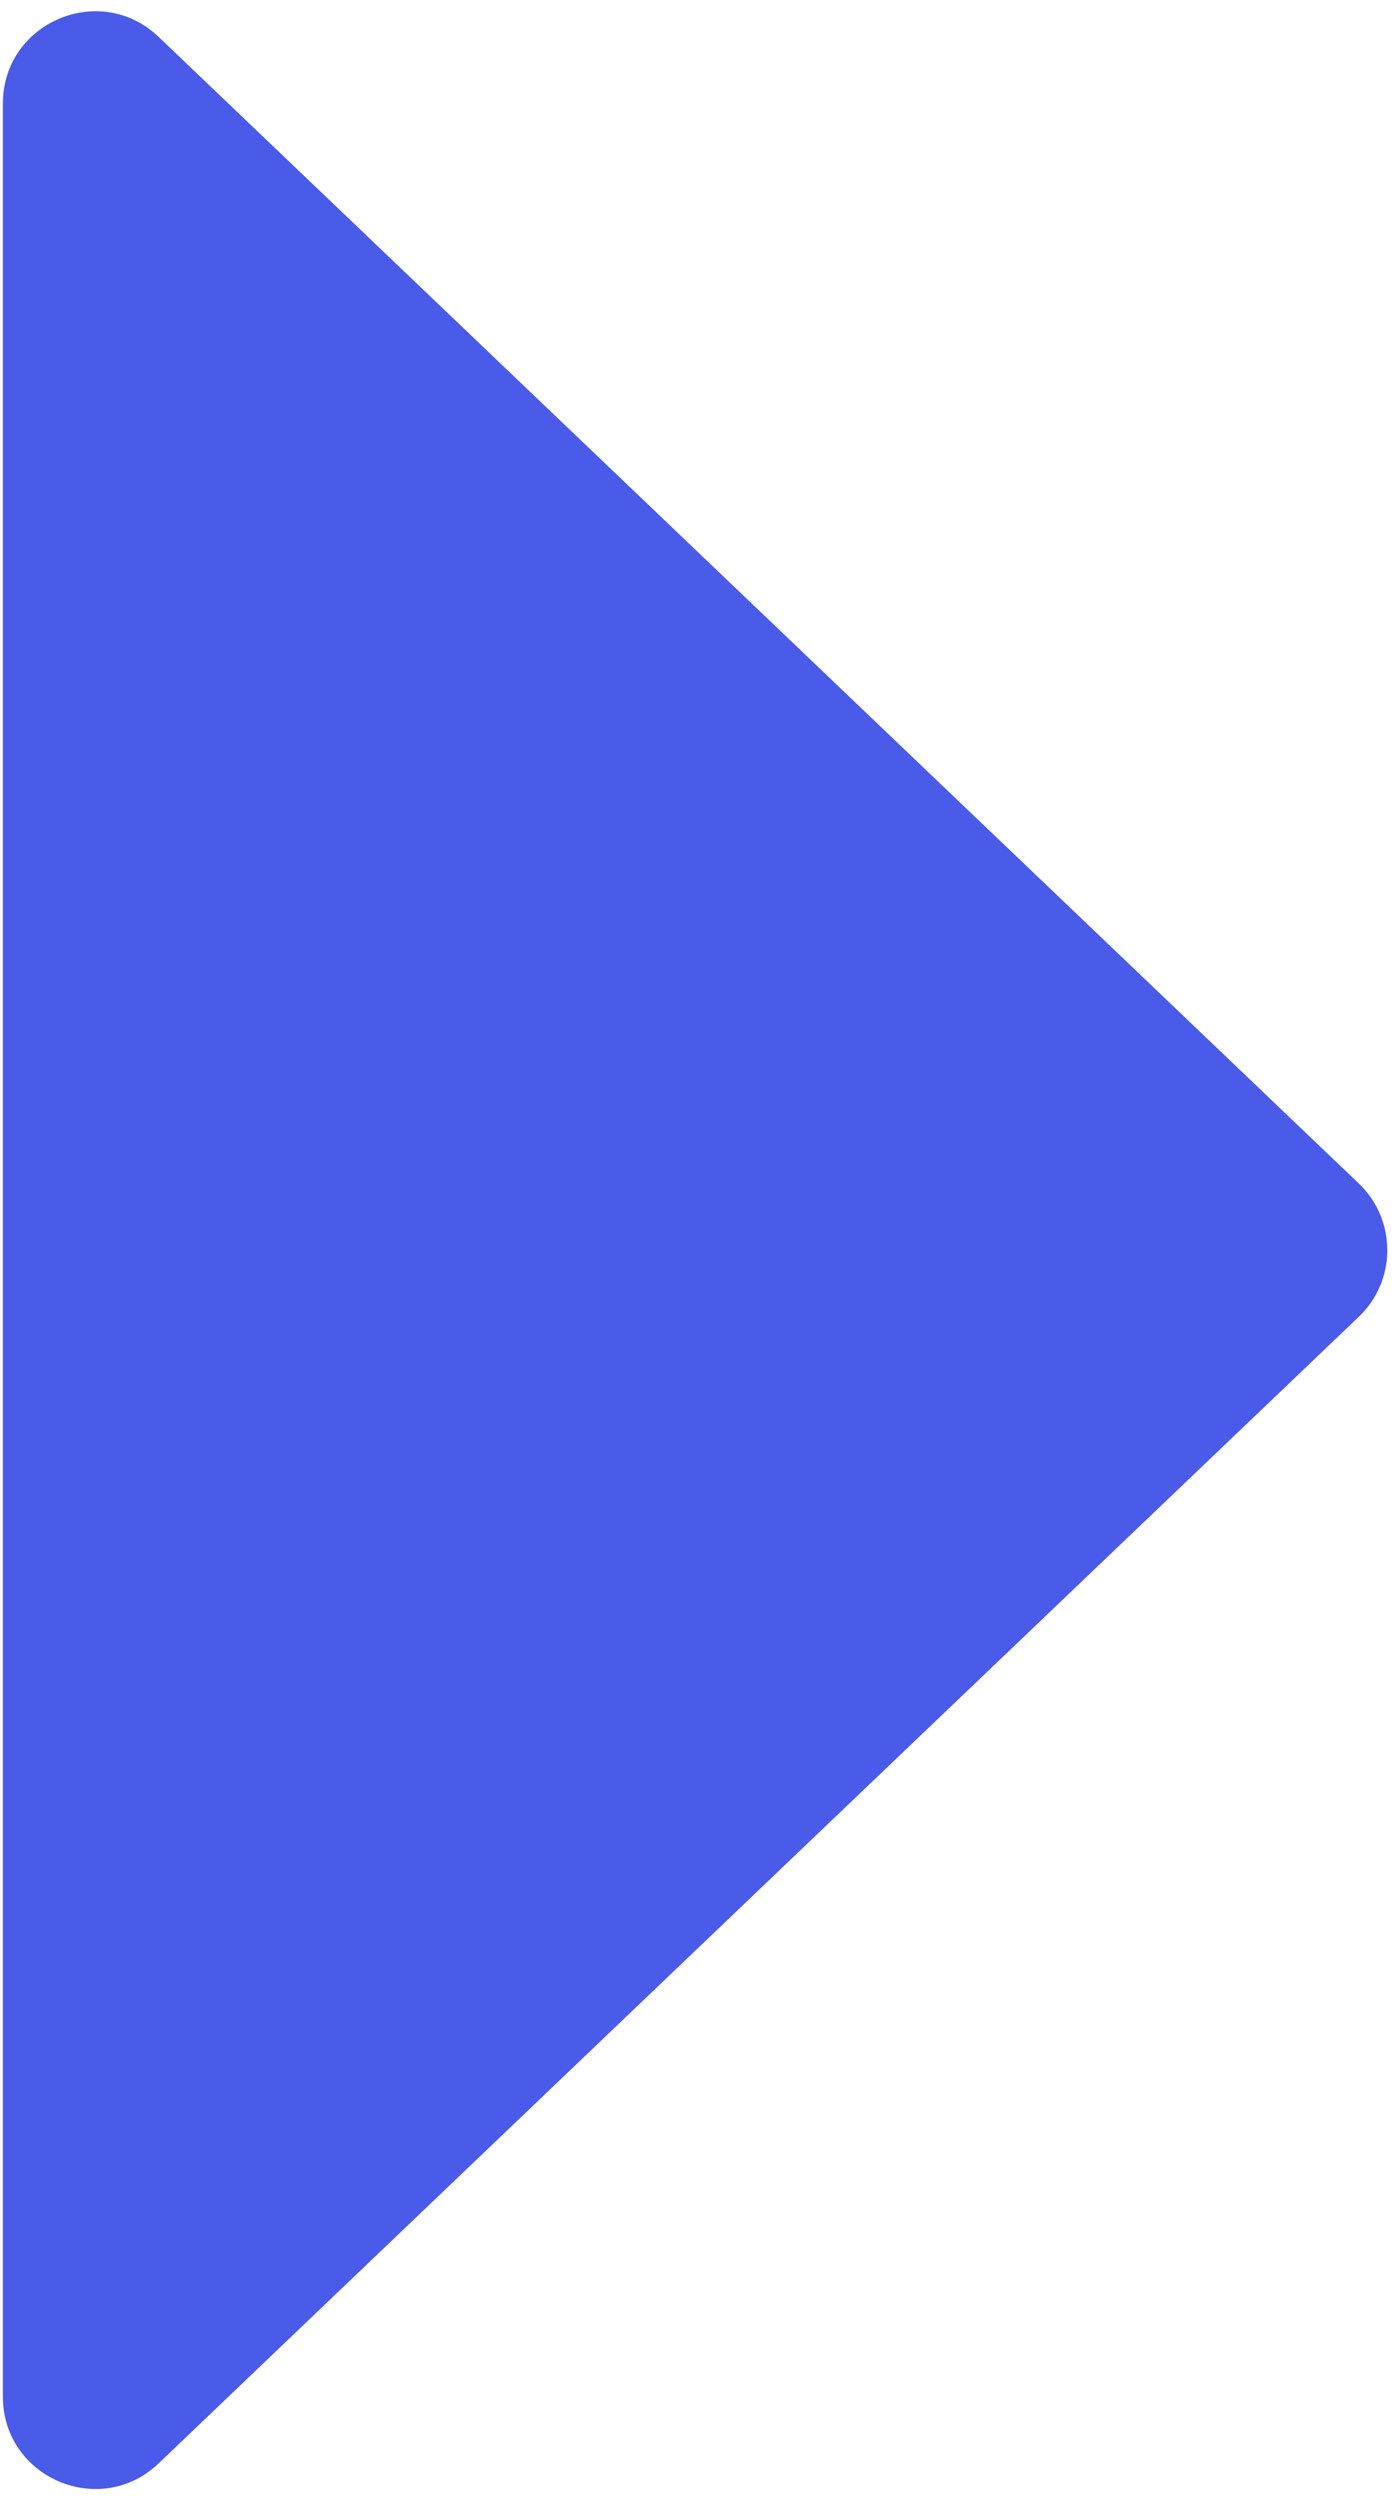 <svg width="121" height="217" viewBox="0 0 121 217" fill="none" xmlns="http://www.w3.org/2000/svg">
<path d="M117.944 102.715C121.243 105.866 121.243 111.134 117.944 114.285L13.776 213.792C8.686 218.654 0.25 215.046 0.25 208.007L0.25 8.993C0.25 1.954 8.686 -1.654 13.776 3.208L117.944 102.715Z" fill="#4A5AE9"/>
</svg>
